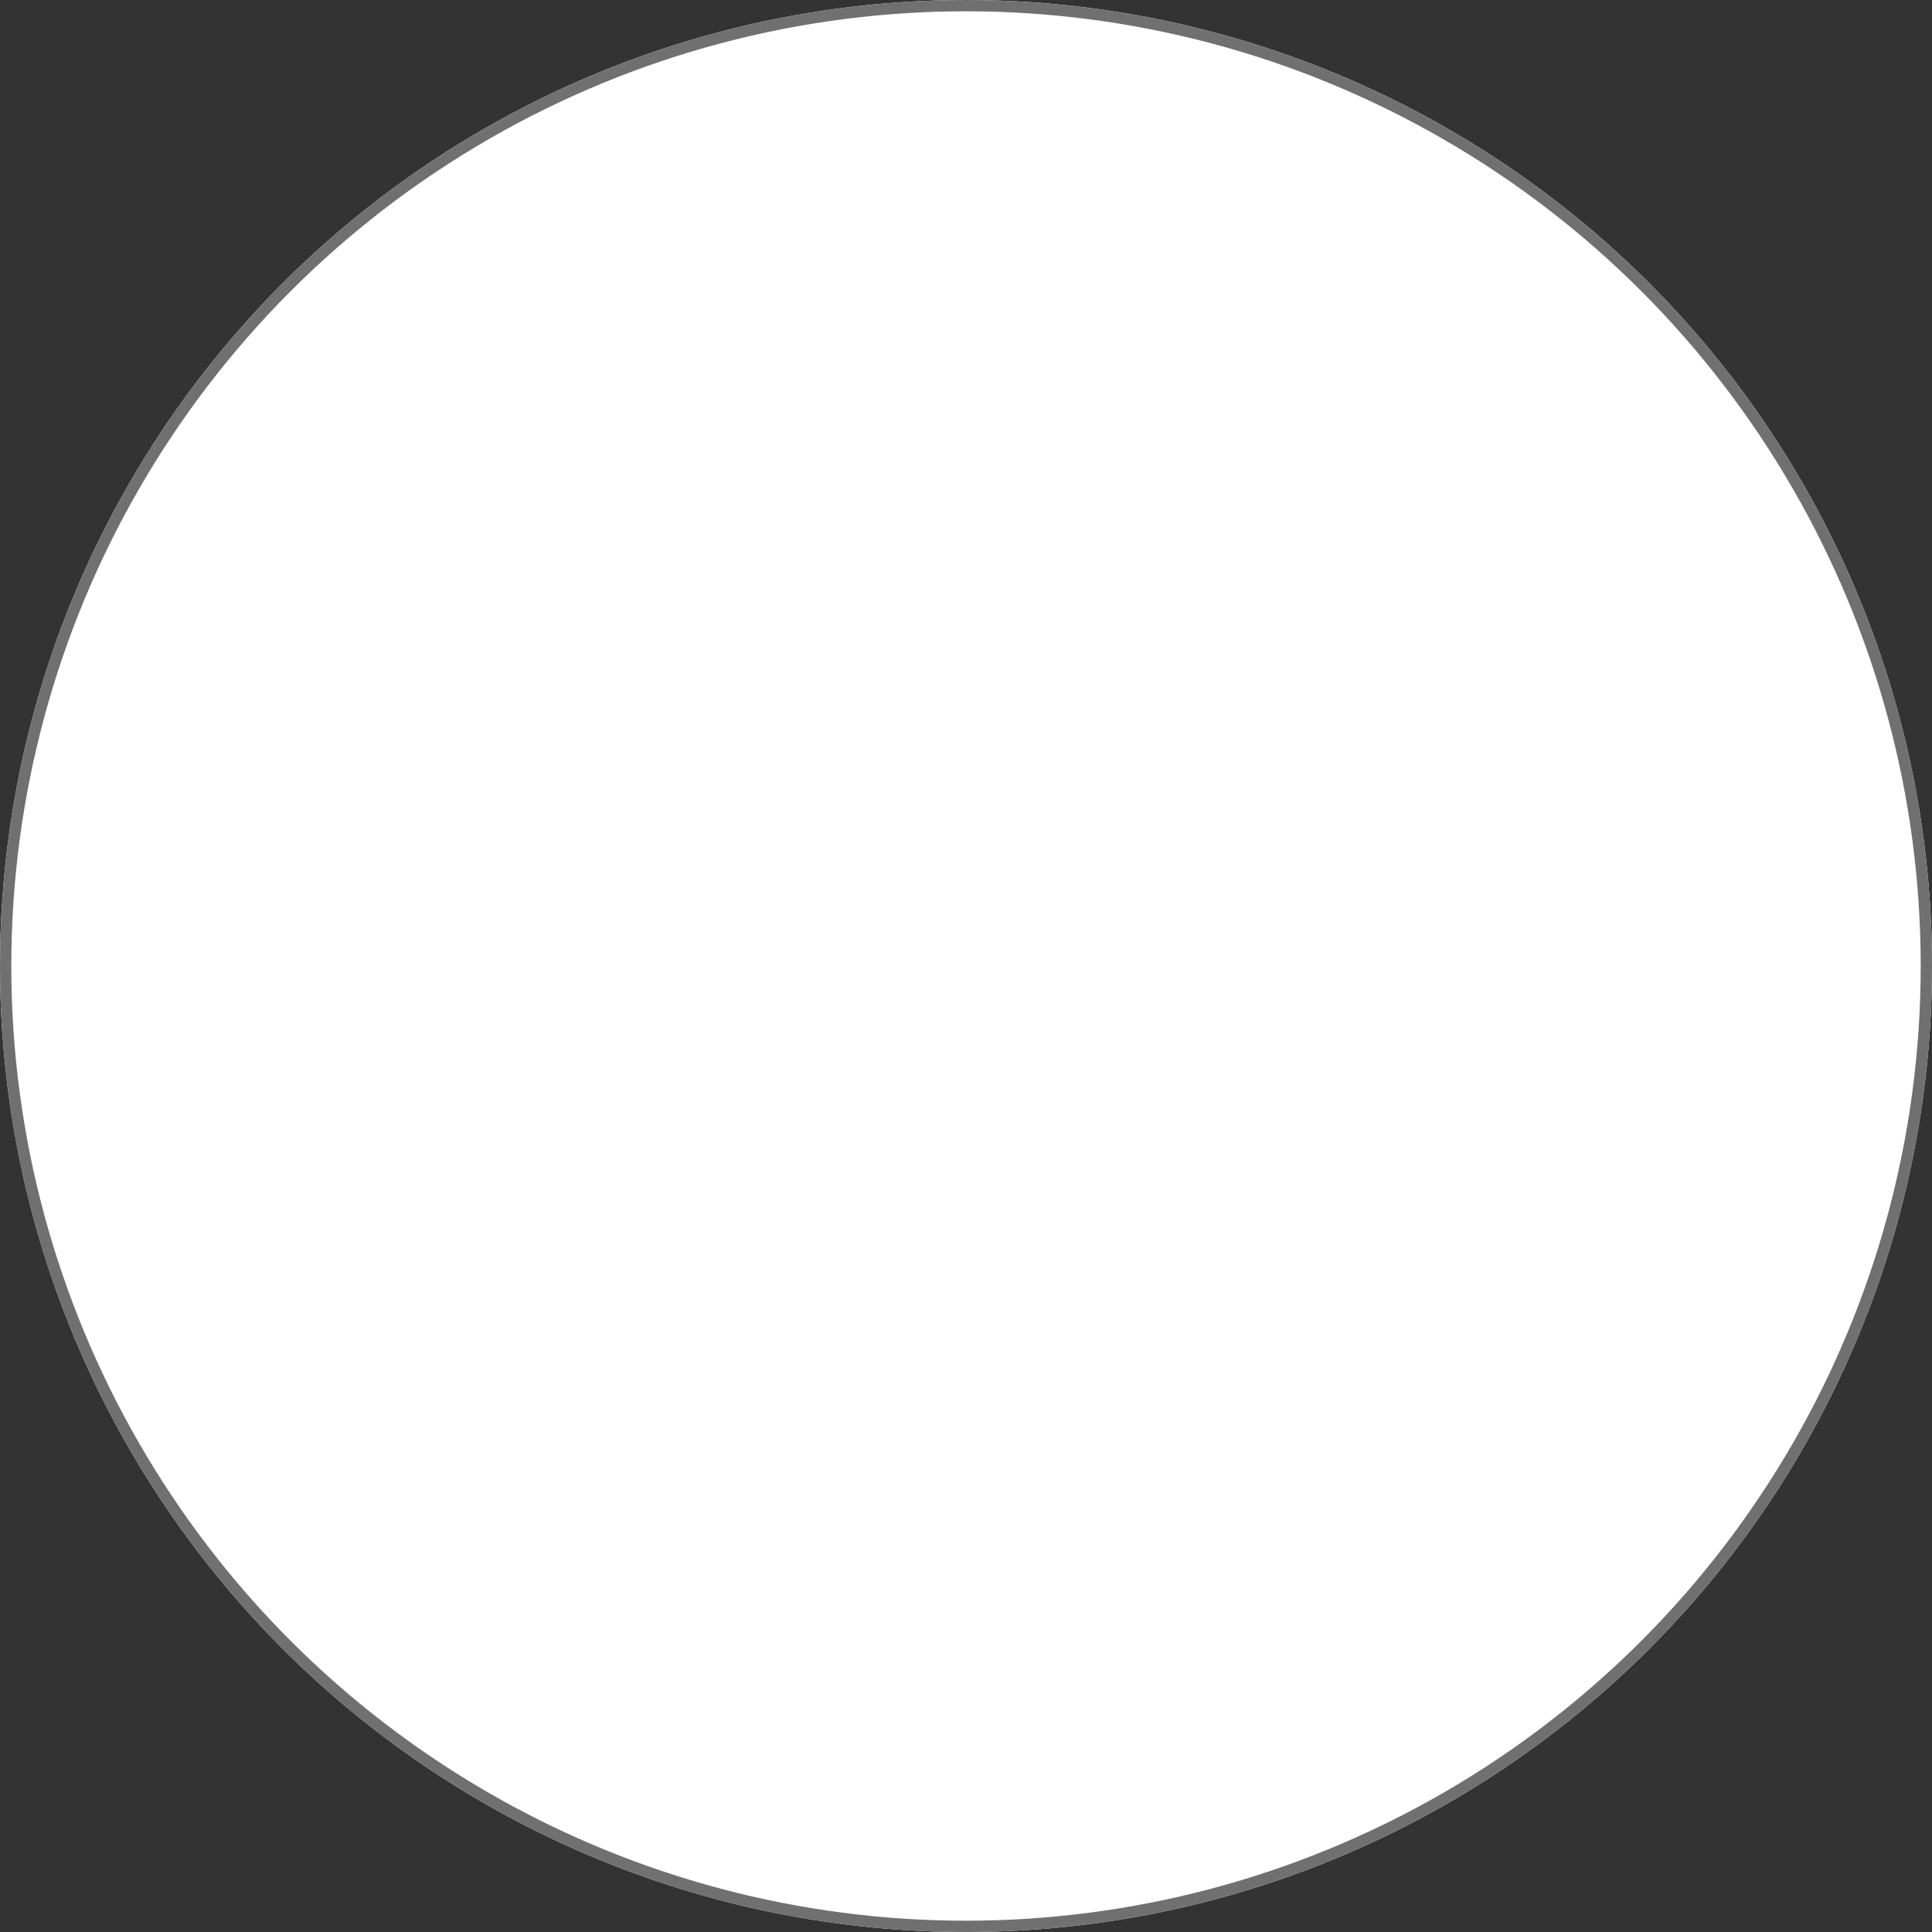 <svg xmlns="http://www.w3.org/2000/svg" width="171" height="171" viewBox="0 0 171 171">
  <rect x="0" y="0" width="171" height="171" fill="#333333" stroke="none"/>
  <g id="Elipse_7" data-name="Elipse 7" fill="#fff" stroke="#707070" stroke-width="1">
    <circle cx="85.5" cy="85.5" r="85.5" stroke="none"/>
    <circle cx="85.5" cy="85.5" r="85" fill="none"/>
  </g>
</svg>

